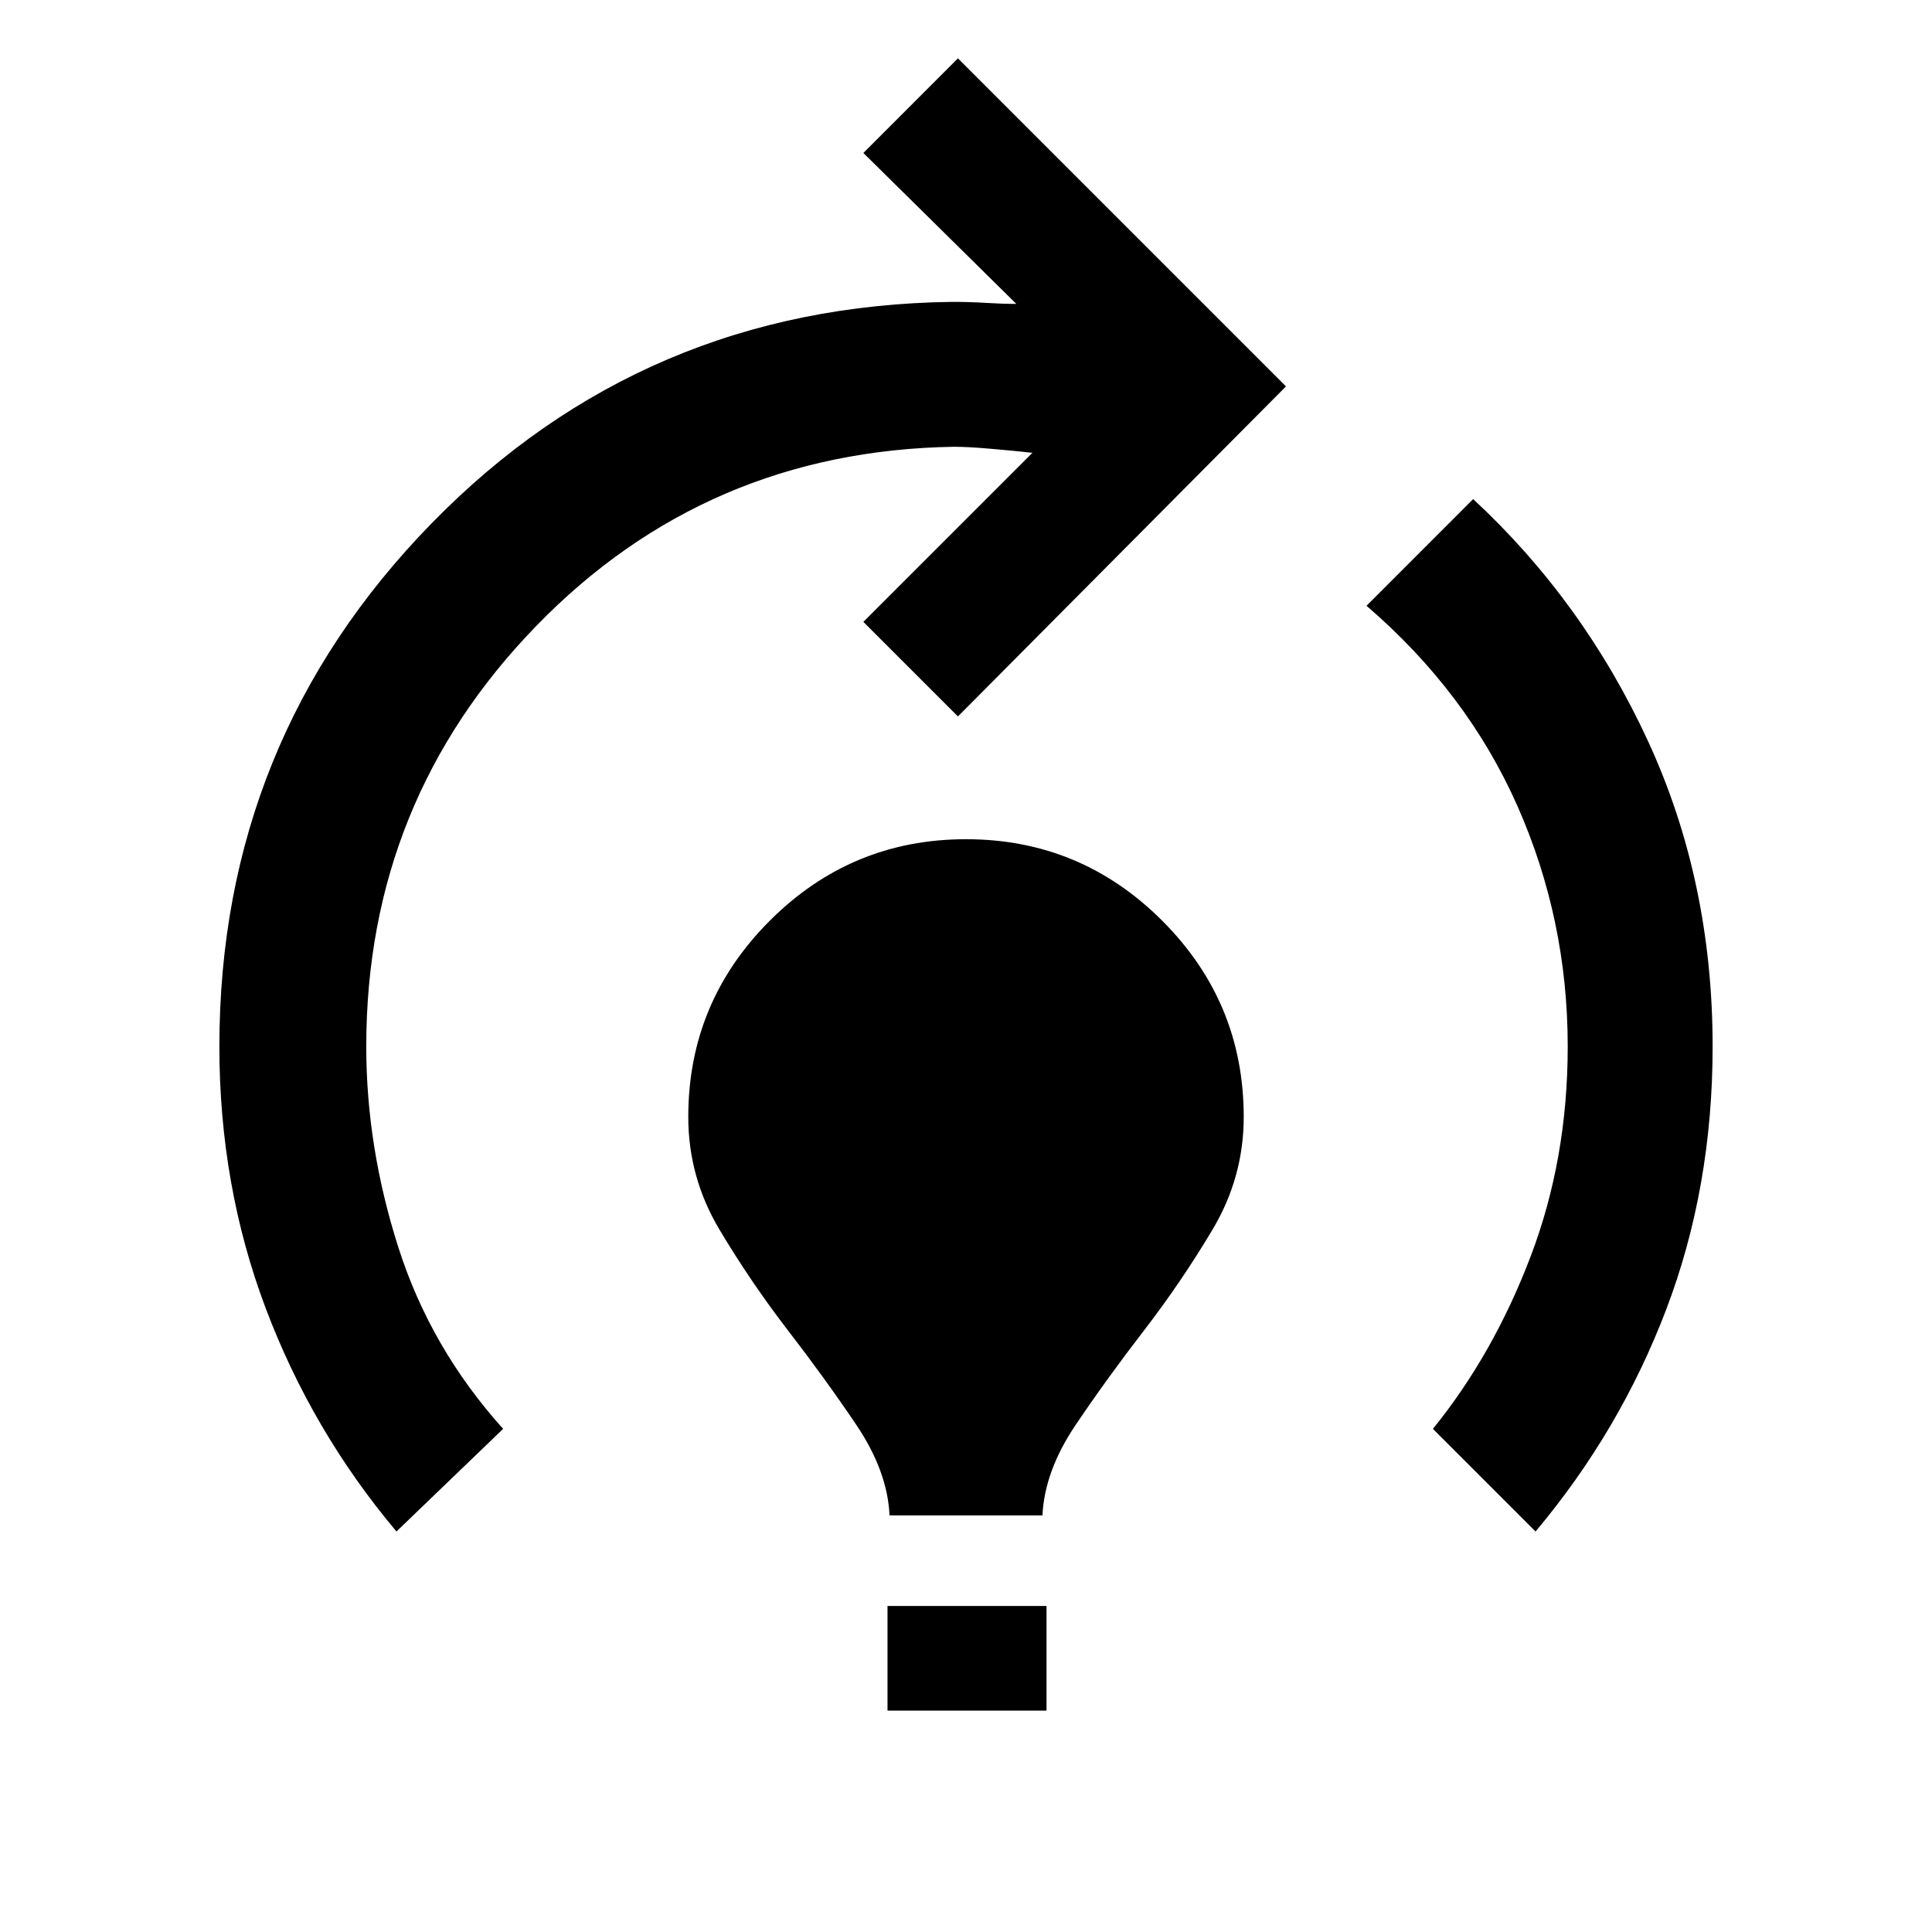 <svg xmlns="http://www.w3.org/2000/svg" height="40" width="40"><path d="M8.208 31.708q-1.75-2.083-2.708-4.625-.958-2.541-.958-5.416 0-6.334 4.396-10.834 4.395-4.5 10.77-4.583.375 0 .709.021.333.021.625.021l-3.167-3.125 1.958-1.959L26.625 8l-6.792 6.833-1.958-1.958 3.5-3.5q-.375-.042-.854-.083-.479-.042-.771-.042-5.125.083-8.646 3.708-3.521 3.625-3.521 8.709 0 2.083.667 4.166.667 2.084 2.167 3.75Zm10.209-.333q-.042-.917-.688-1.875-.646-.958-1.417-1.958-.77-1-1.416-2.084-.646-1.083-.646-2.333 0-2.375 1.688-4.063 1.687-1.687 4.062-1.687t4.062 1.687q1.688 1.688 1.688 4.063 0 1.25-.646 2.333-.646 1.084-1.416 2.084-.771 1-1.417 1.958t-.688 1.875Zm-.042 4.042V33.25h3.292v2.167Zm13.417-3.709-2.125-2.125q1.25-1.541 2.02-3.562.771-2.021.771-4.354 0-2.625-1.041-4.979-1.042-2.355-3.125-4.146l2.208-2.209q2.292 2.125 3.625 5.021 1.333 2.896 1.333 6.313 0 2.916-.958 5.437-.958 2.521-2.708 4.604Z"/></svg>
